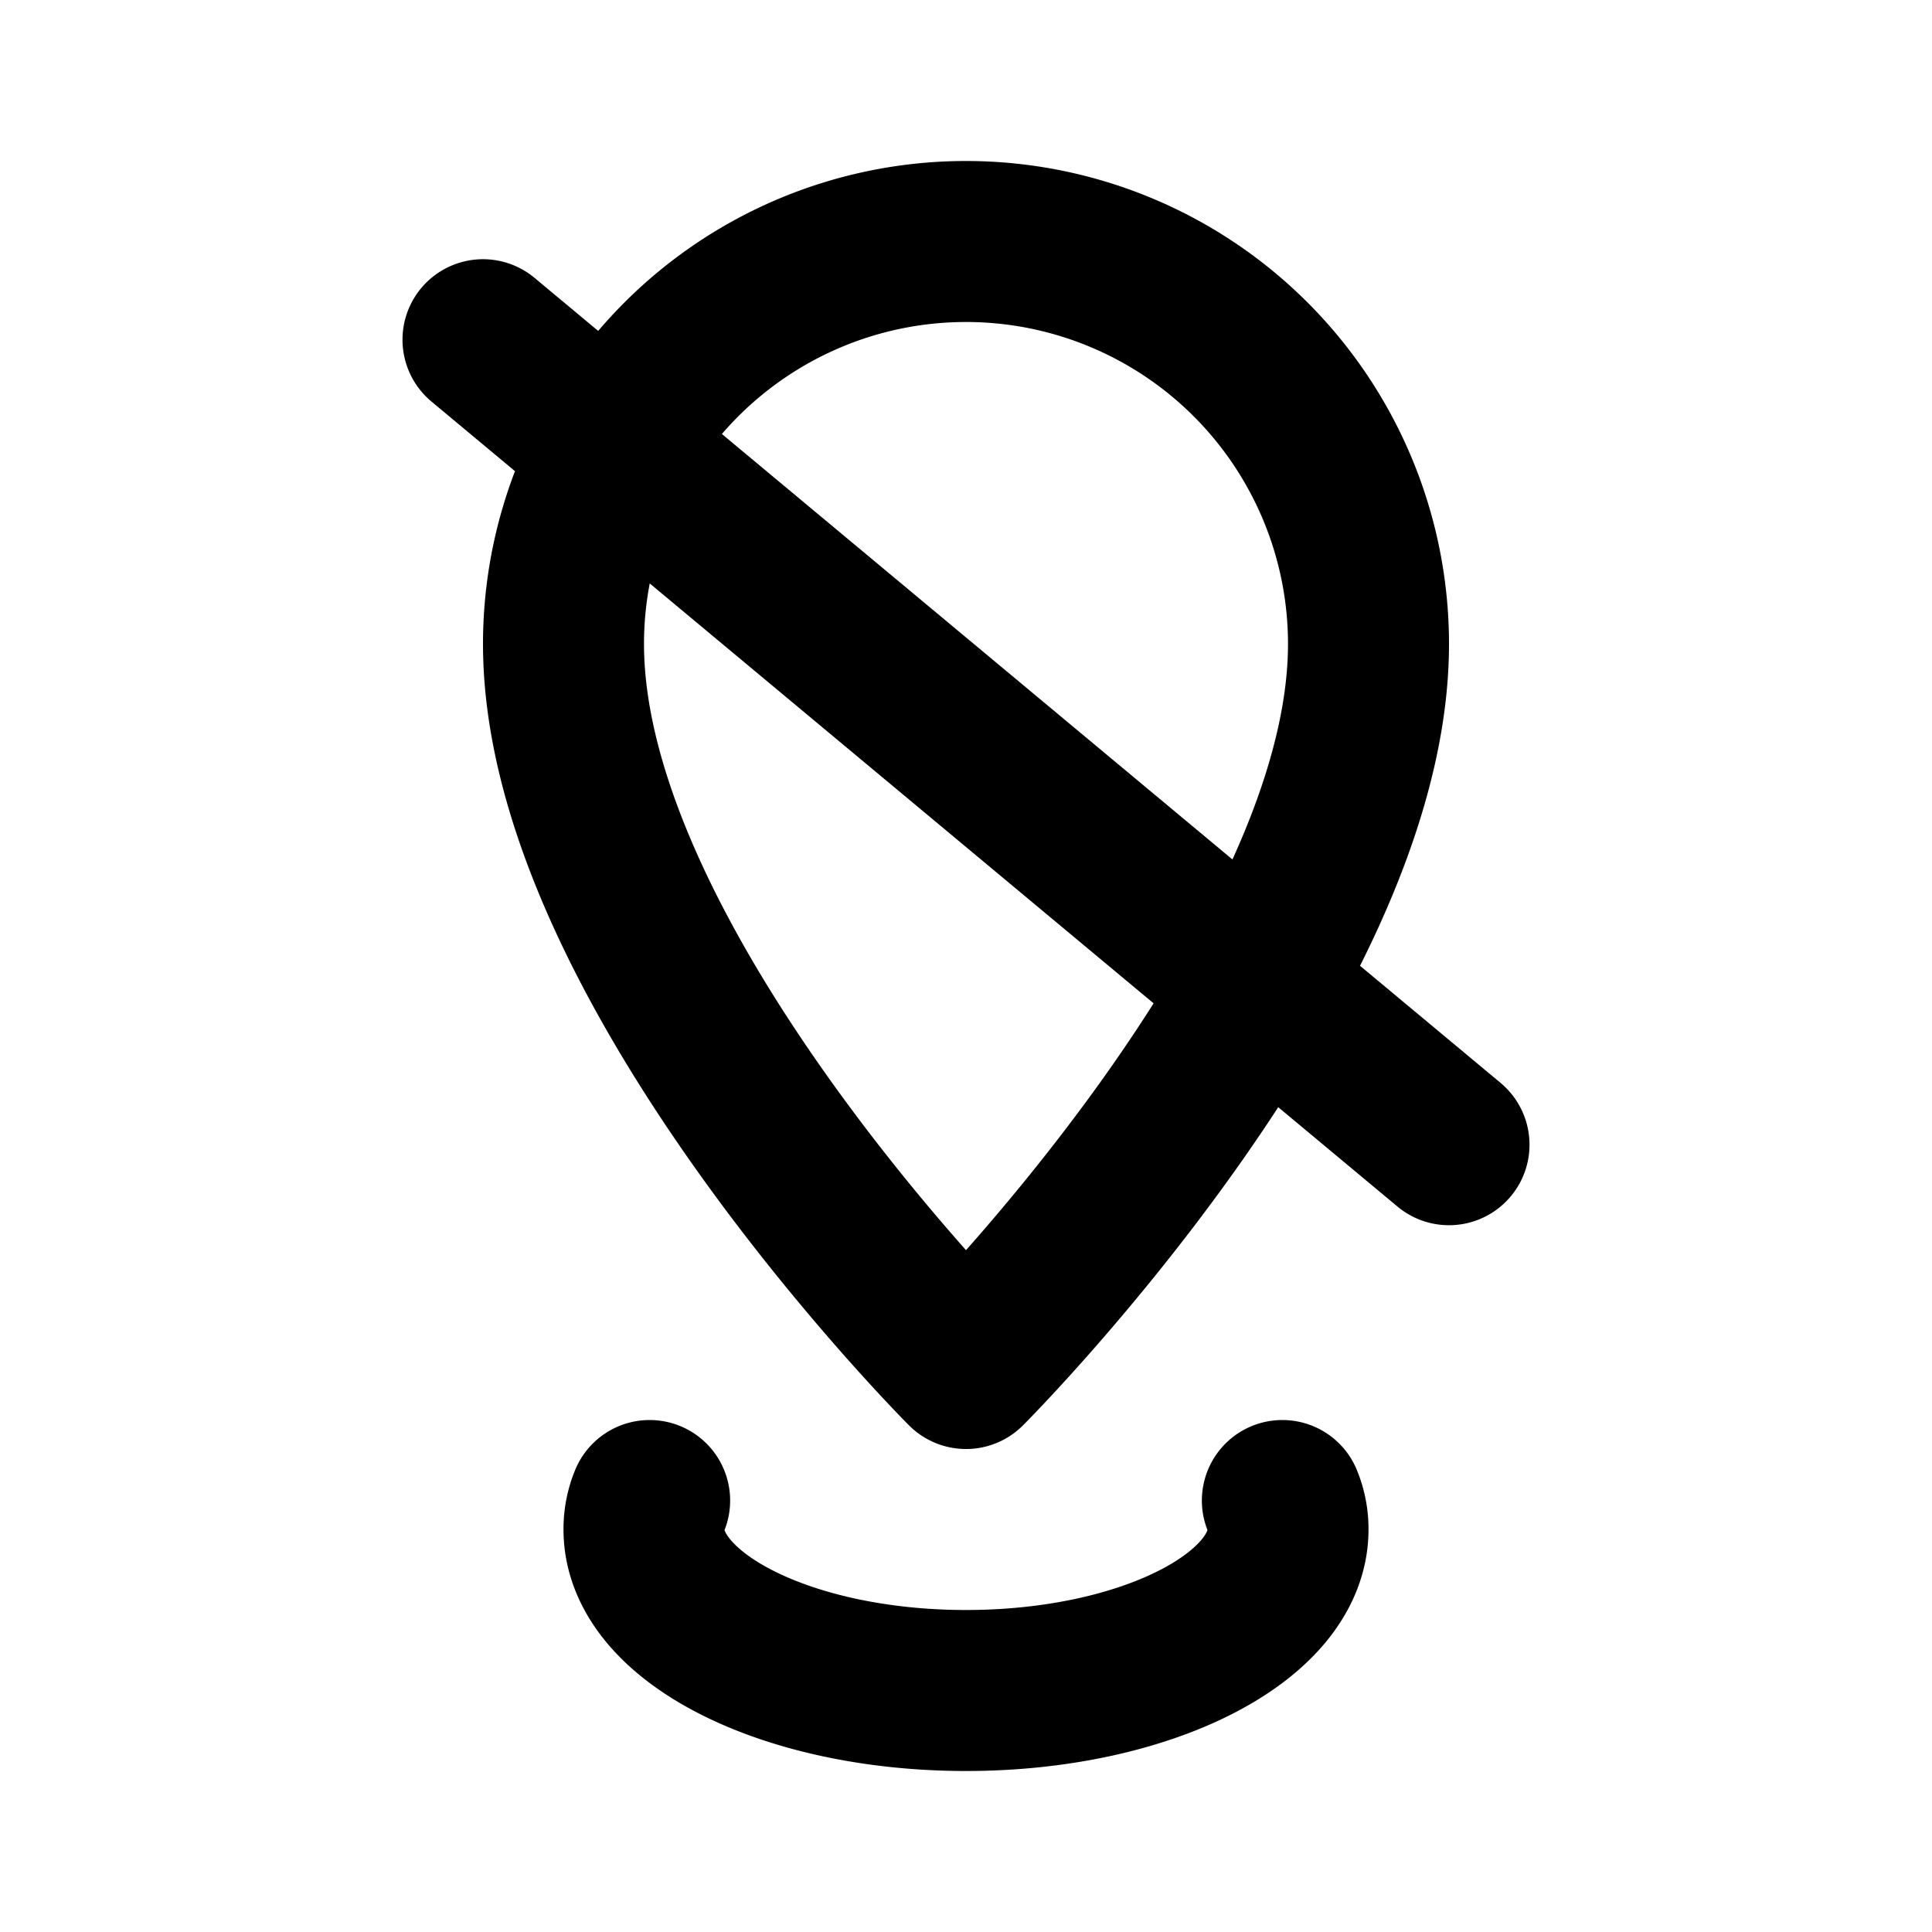 <svg class="icon line" width="48" height="48" id="location-disable" xmlns="http://www.w3.org/2000/svg" viewBox="0 0 24 24"><title style="stroke-width: 2; stroke: rgb(0, 0, 0);">location disable</title><path id="primary" d="M15.93,18.64A.92.92,0,0,1,16,19c0,1.1-1.79,2-4,2s-4-.9-4-2a.92.92,0,0,1,.07-.36M17,8A5,5,0,0,0,7,8c0,4,5,9,5,9S17,12,17,8ZM6,4.22l12,10" style="fill: none; stroke: rgb(0, 0, 0); stroke-linecap: round; stroke-linejoin: round; stroke-width: 2;"></path></svg>